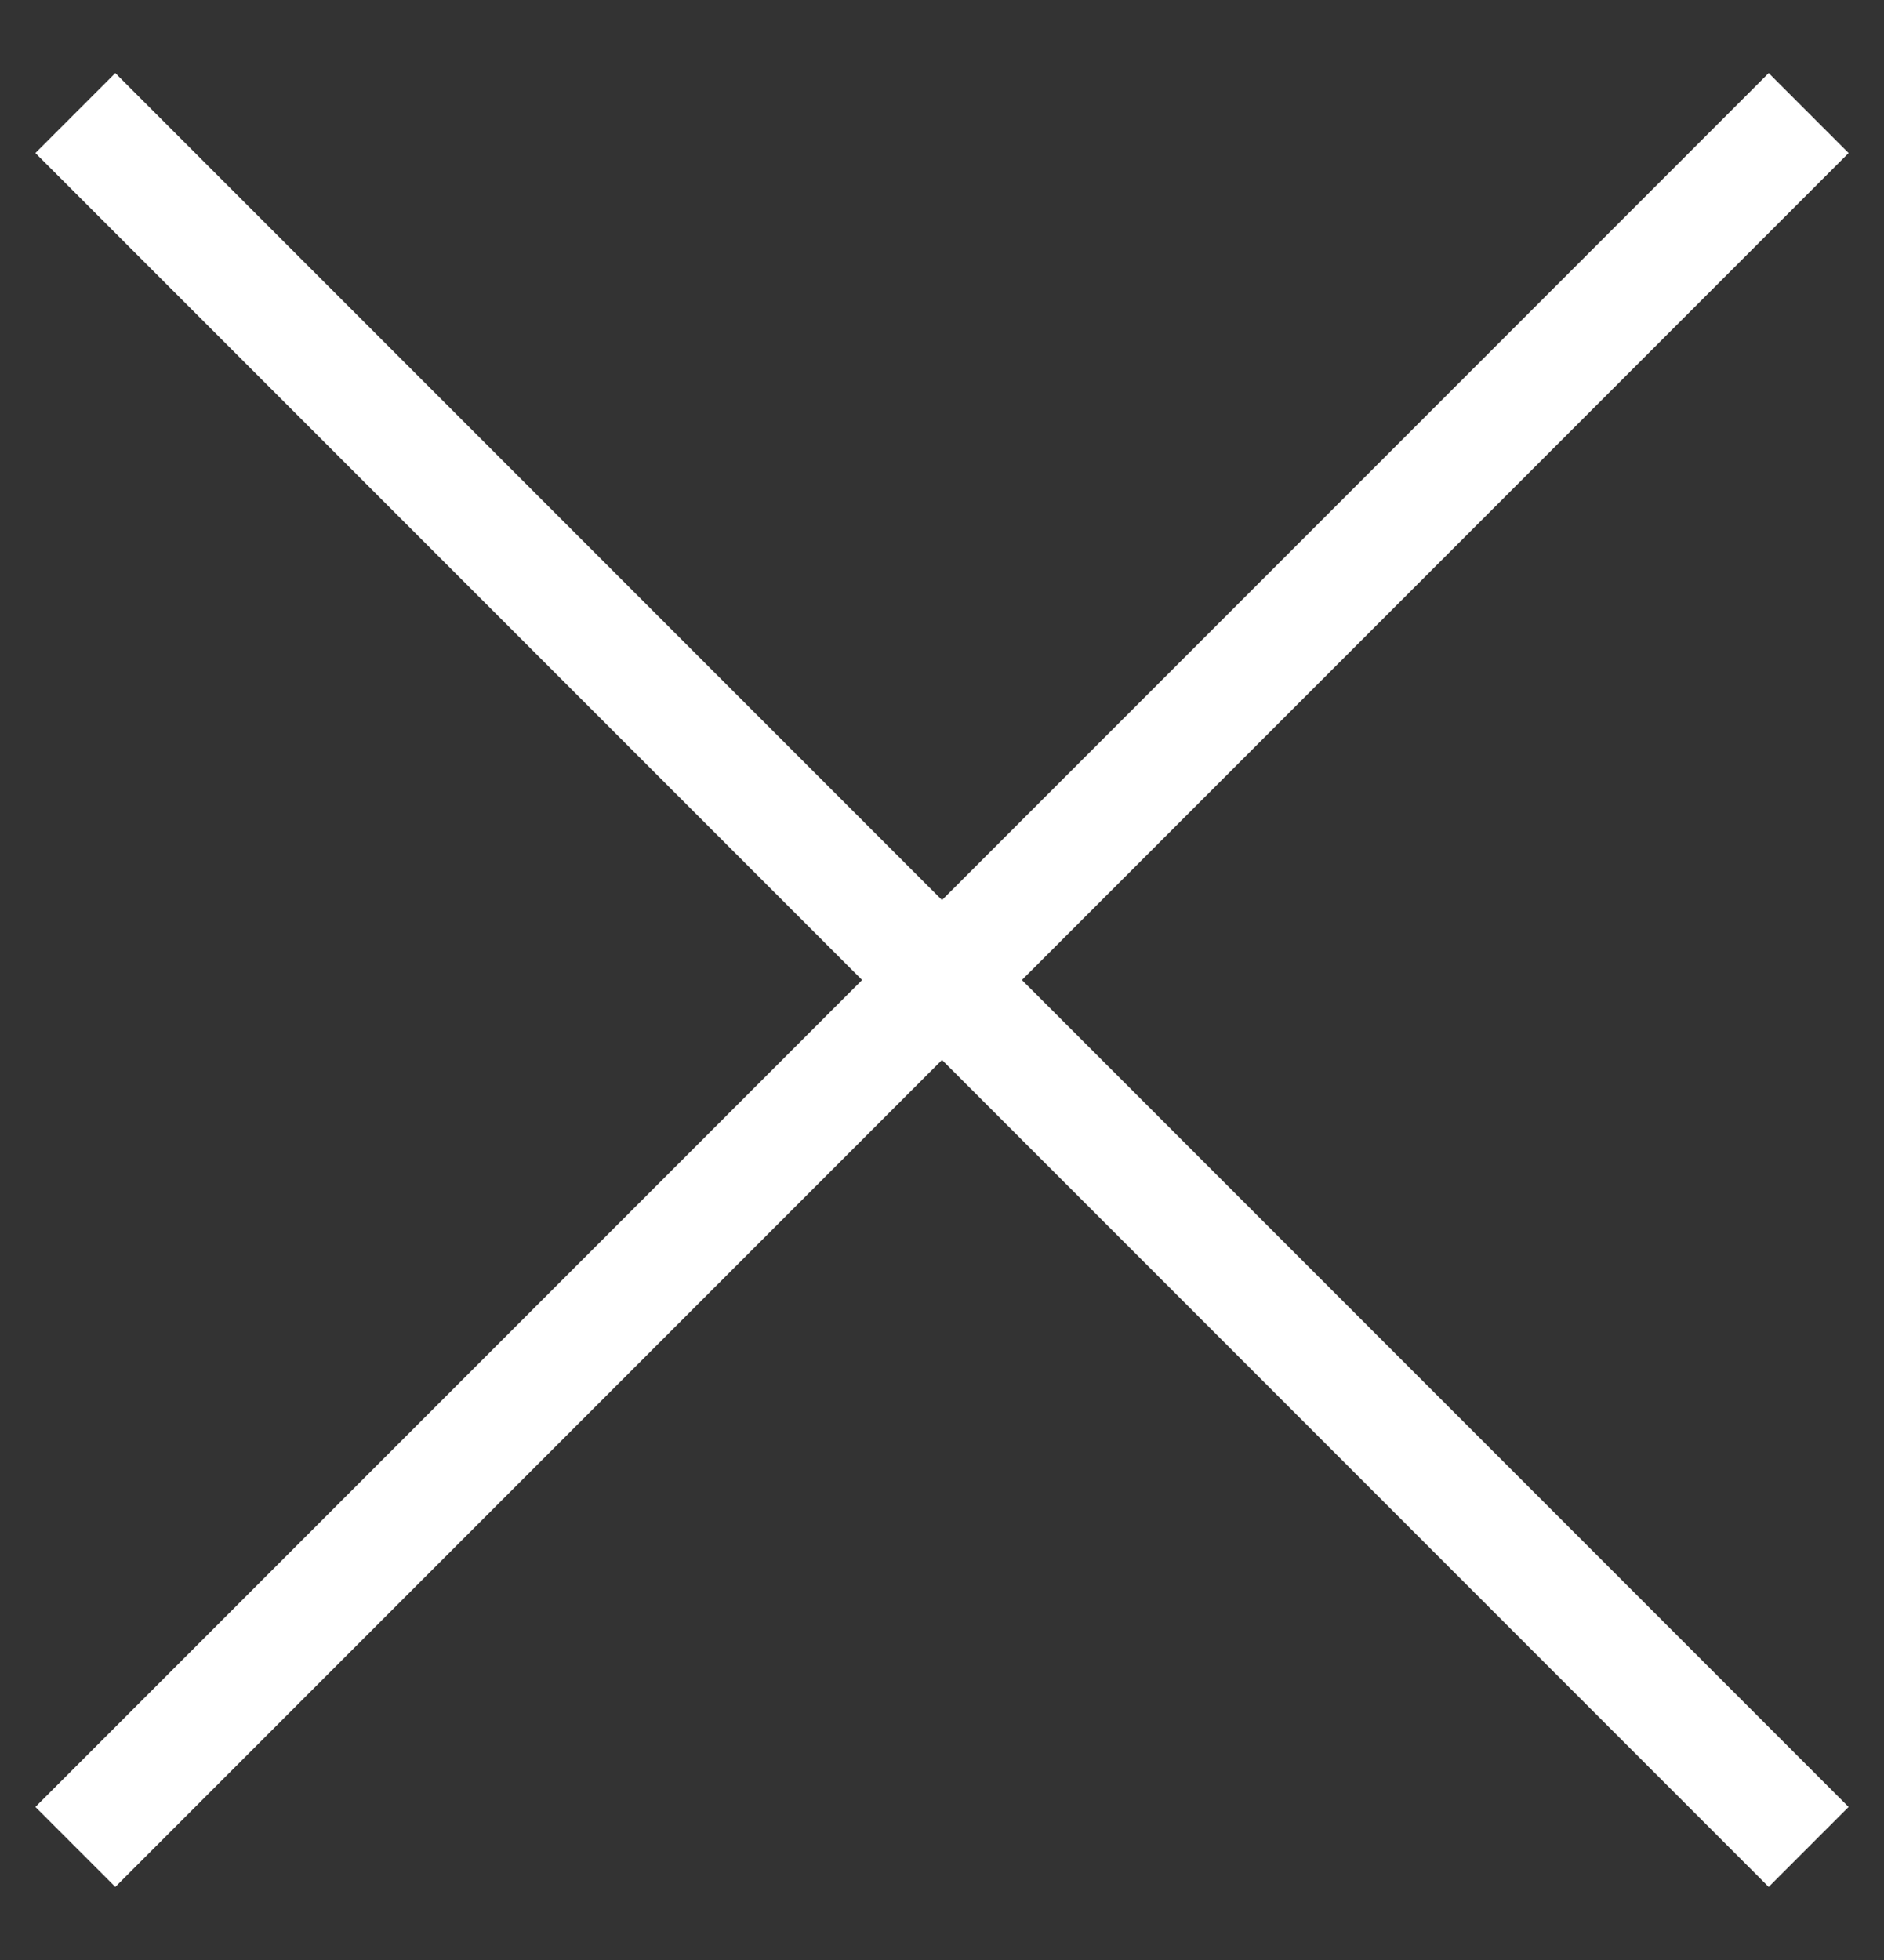 <svg width="25" height="26" viewBox="0 0 25 26" fill="none" xmlns="http://www.w3.org/2000/svg">
<rect x="0" y="0" width="25" height="26" fill="#333333" stroke="none"/>
<path d="M1 1.5L24 24.5" stroke="white" stroke-width="1.5"/>
<path d="M24 1.5L1 24.5M24 1.5L1 24.5" stroke="white" stroke-width="1.5"/>
</svg>
